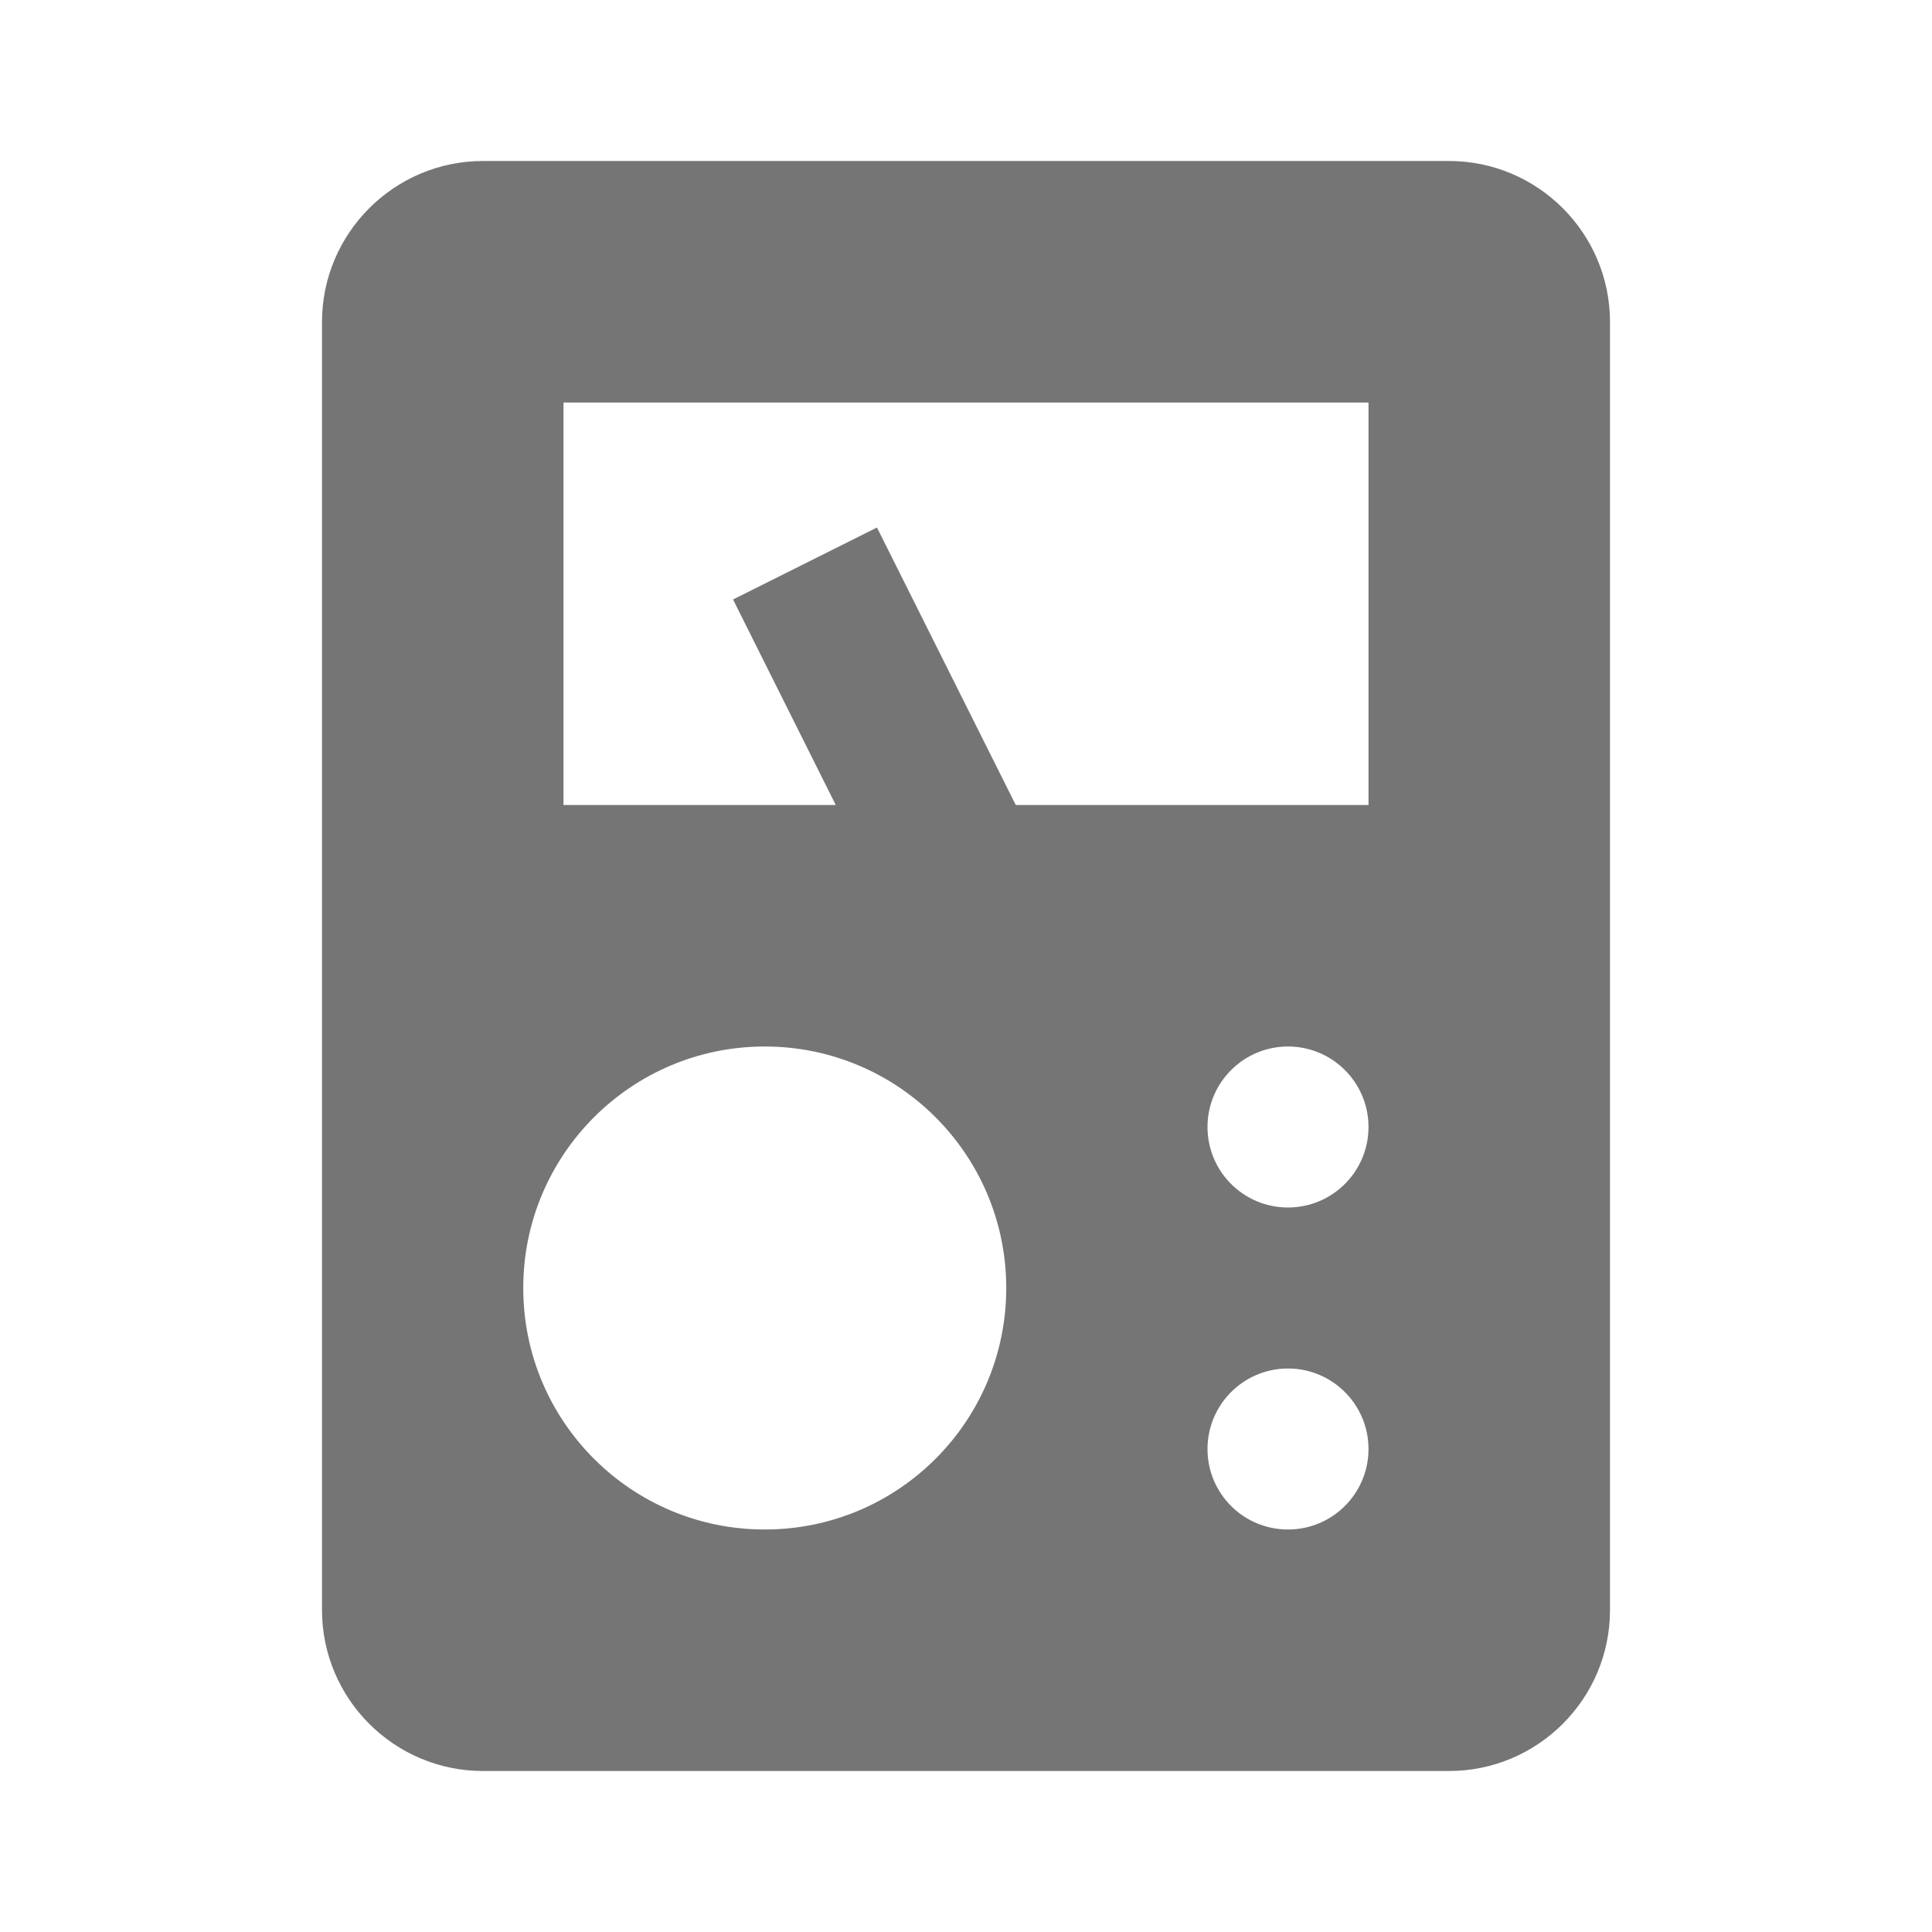 <?xml version="1.0" encoding="utf-8"?>
<!-- Generator: Adobe Illustrator 17.1.0, SVG Export Plug-In . SVG Version: 6.00 Build 0)  -->
<!DOCTYPE svg PUBLIC "-//W3C//DTD SVG 1.1//EN" "http://www.w3.org/Graphics/SVG/1.1/DTD/svg11.dtd">
<svg version="1.1" xmlns="http://www.w3.org/2000/svg" xmlns:xlink="http://www.w3.org/1999/xlink" x="0px" y="0px" width="24px"
	 height="24px" viewBox="0 0 24 24" enable-background="new 0 0 24 24" xml:space="preserve">
<g id="Frame_-_24px">
	<rect x="0.001" y="0.001" fill="none" width="24" height="24.001"/>
</g>
<g id="Filled_Icons">
	<path fill="#757575" d="M18,2H6C4.897,2,4,2.898,4,4v16c0,1.103,0.897,2,2,2h12c1.104,0,2-0.897,2-2V4C20,2.898,19.104,2,18,2z
		 M9.5,19c-1.656,0-3-1.341-3-3c0-1.657,1.344-3,3-3c1.657,0,3,1.343,3,3C12.5,17.659,11.157,19,9.5,19z M16,19
		c-0.553,0-1-0.447-1-1c0-0.551,0.447-1,1-1s1,0.449,1,1C17,18.552,16.553,19,16,19z M16,15c-0.553,0-1-0.447-1-1
		c0-0.551,0.447-1,1-1s1,0.449,1,1C17,14.552,16.553,15,16,15z M17,10h-4.382l-1.724-3.447L9.106,7.447L10.382,10H7v-5h10V10z"/>
</g>
</svg>
